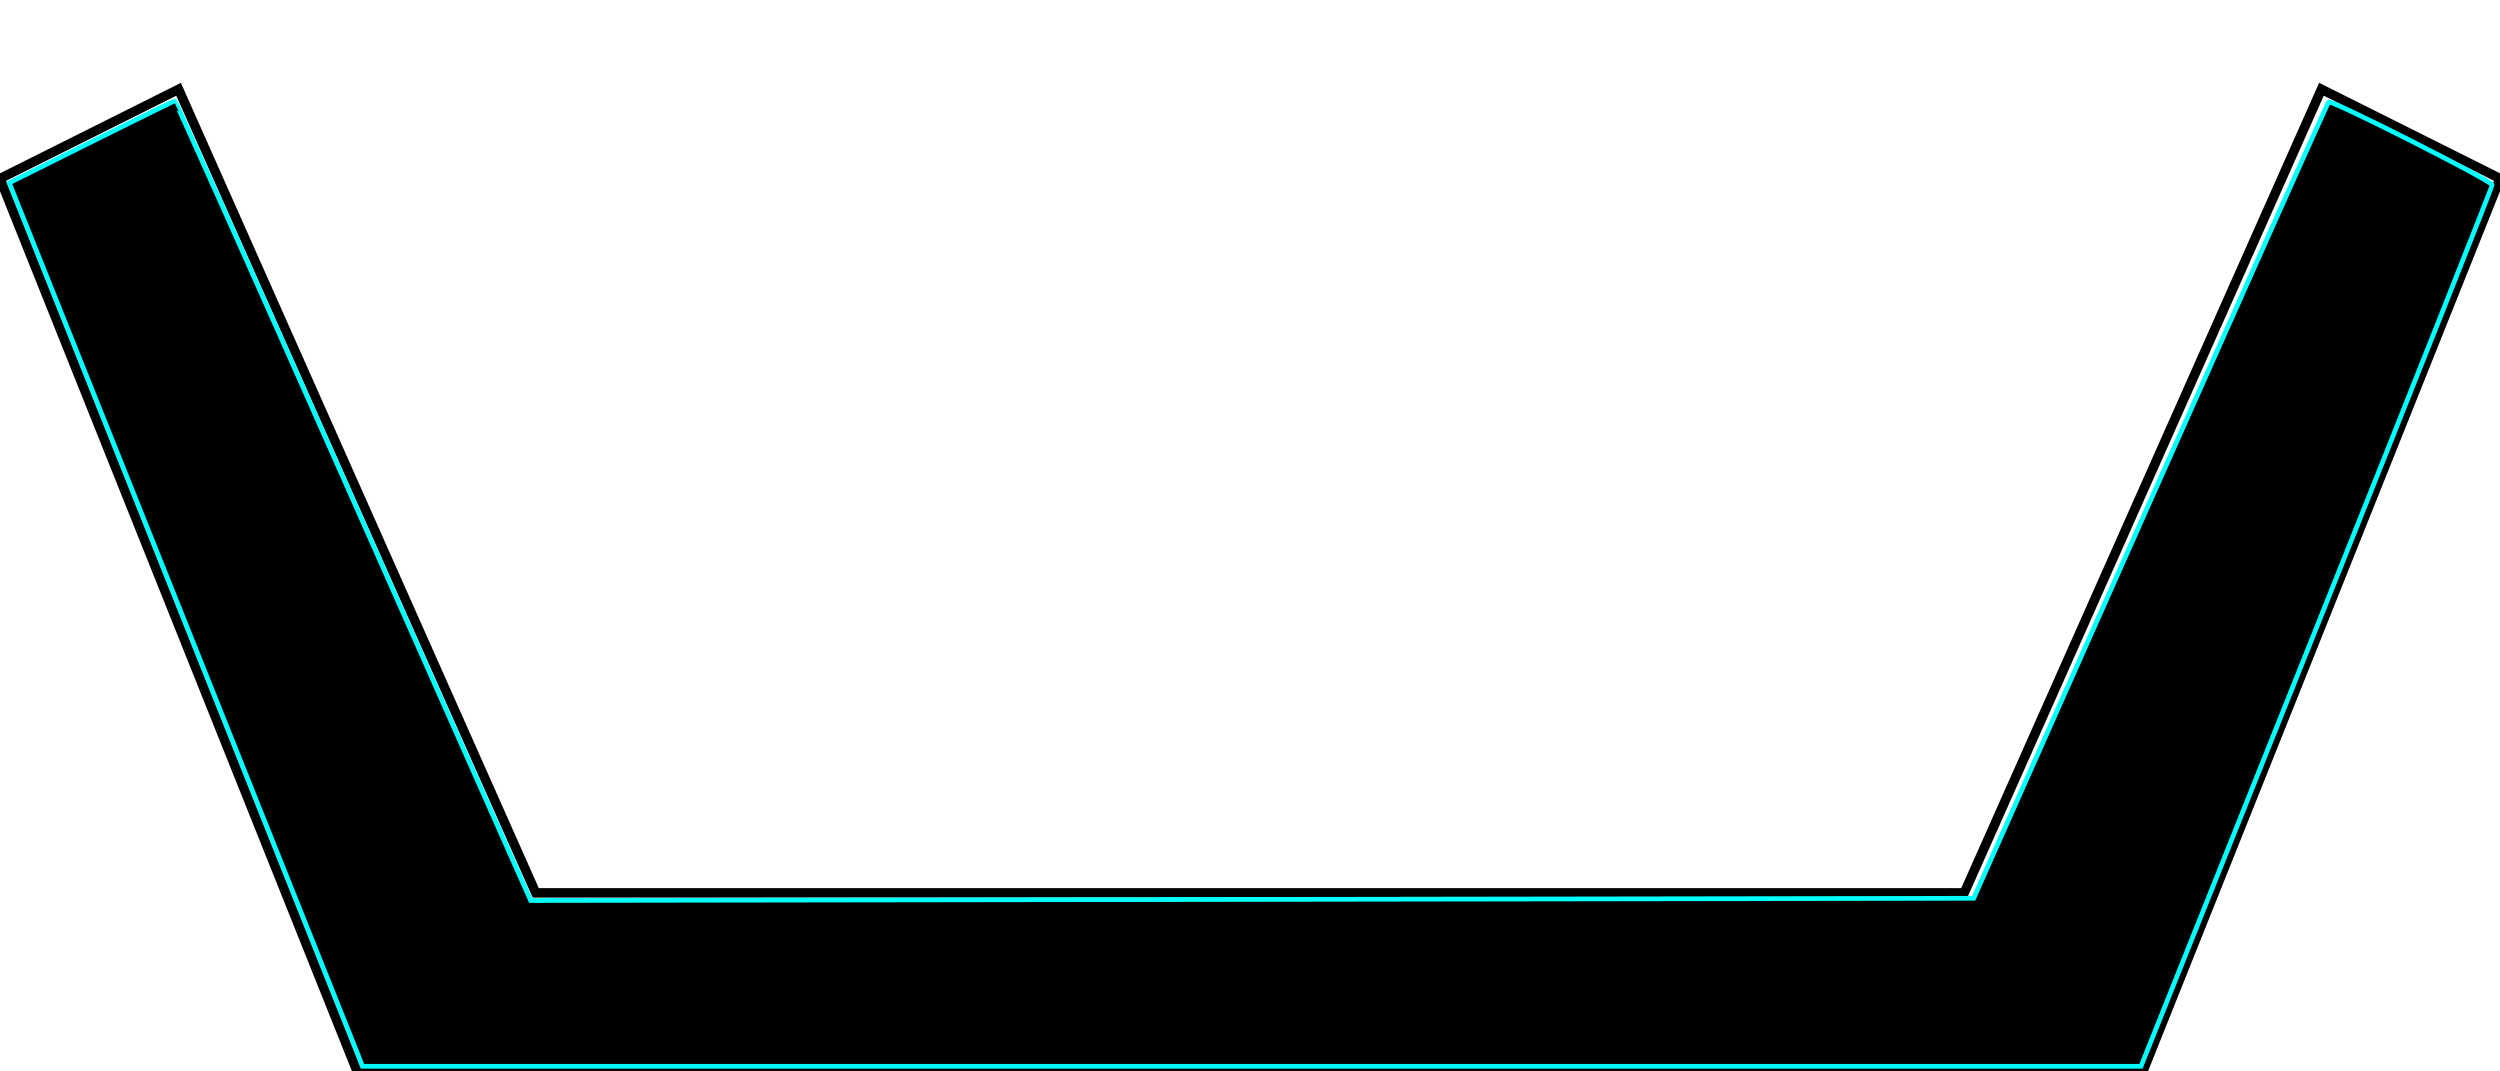 <?xml version="1.0" encoding="UTF-8" standalone="no"?>
<svg
   xmlns:dc="http://purl.org/dc/elements/1.1/"
   xmlns:cc="http://creativecommons.org/ns#"
   xmlns:rdf="http://www.w3.org/1999/02/22-rdf-syntax-ns#"
   xmlns:svg="http://www.w3.org/2000/svg"
   xmlns="http://www.w3.org/2000/svg"
   xmlns:sodipodi="http://sodipodi.sourceforge.net/DTD/sodipodi-0.dtd"
   xmlns:inkscape="http://www.inkscape.org/namespaces/inkscape"
   sodipodi:docname="512_bridge.svg"
   inkscape:version="1.0beta1 (32d4812, 2019-09-19)"
   id="svg859"
   version="1.1"
   viewBox="0 0 70 30"
   height="30mm"
   width="70mm">
  <defs
     id="defs853" />
  <sodipodi:namedview
     inkscape:window-maximized="0"
     inkscape:window-y="168"
     inkscape:window-x="693"
     inkscape:window-height="1209"
     inkscape:window-width="1600"
     showgrid="true"
     inkscape:document-rotation="0"
     inkscape:current-layer="layer1"
     inkscape:document-units="mm"
     inkscape:cy="184.36417"
     inkscape:cx="122.72075"
     inkscape:zoom="2"
     inkscape:pageshadow="2"
     inkscape:pageopacity="0.0"
     borderopacity="1.0"
     bordercolor="#666666"
     pagecolor="#ffffff"
     id="base">
    <inkscape:grid
       spacingy="0.5"
       spacingx="5"
       units="mm"
       id="grid1422"
       type="xygrid" />
  </sodipodi:namedview>
  <g
     id="layer1"
     inkscape:groupmode="layer"
     inkscape:label="Layer 1">
    <path
       inkscape:connector-curvature="0"
       id="path1424"
       d="M 10,30 0,5 5,2.5 15,25 H 55 L 65,2.5 70,5 60,30 Z"
       style="fill:none;stroke:#000000;stroke-width:0.265px;stroke-linecap:butt;stroke-linejoin:miter;stroke-opacity:1" />
    <path
       transform="scale(0.265)"
       inkscape:connector-curvature="0"
       id="path1426"
       d="M 37.864,111.539 C 37.626,110.92 29.23,89.918 19.206,64.867 L 0.981,19.321 9.655,14.992 c 4.77,-2.381 8.737,-4.328 8.815,-4.328 0.078,0 8.57,19.008 18.871,42.241 l 18.73,42.241 76.235,-0.116 76.235,-0.116 18.659,-41.977 c 10.262,-23.087 18.739,-42.057 18.837,-42.155 0.278,-0.278 17.285,8.34 17.286,8.759 1.7e-4,0.205 -8.348,21.241 -18.551,46.747 L 226.219,112.664 H 132.258 38.296 Z"
       style="fill:#000000;stroke:#00ffff;stroke-width:0.5" />
  </g>
</svg>
